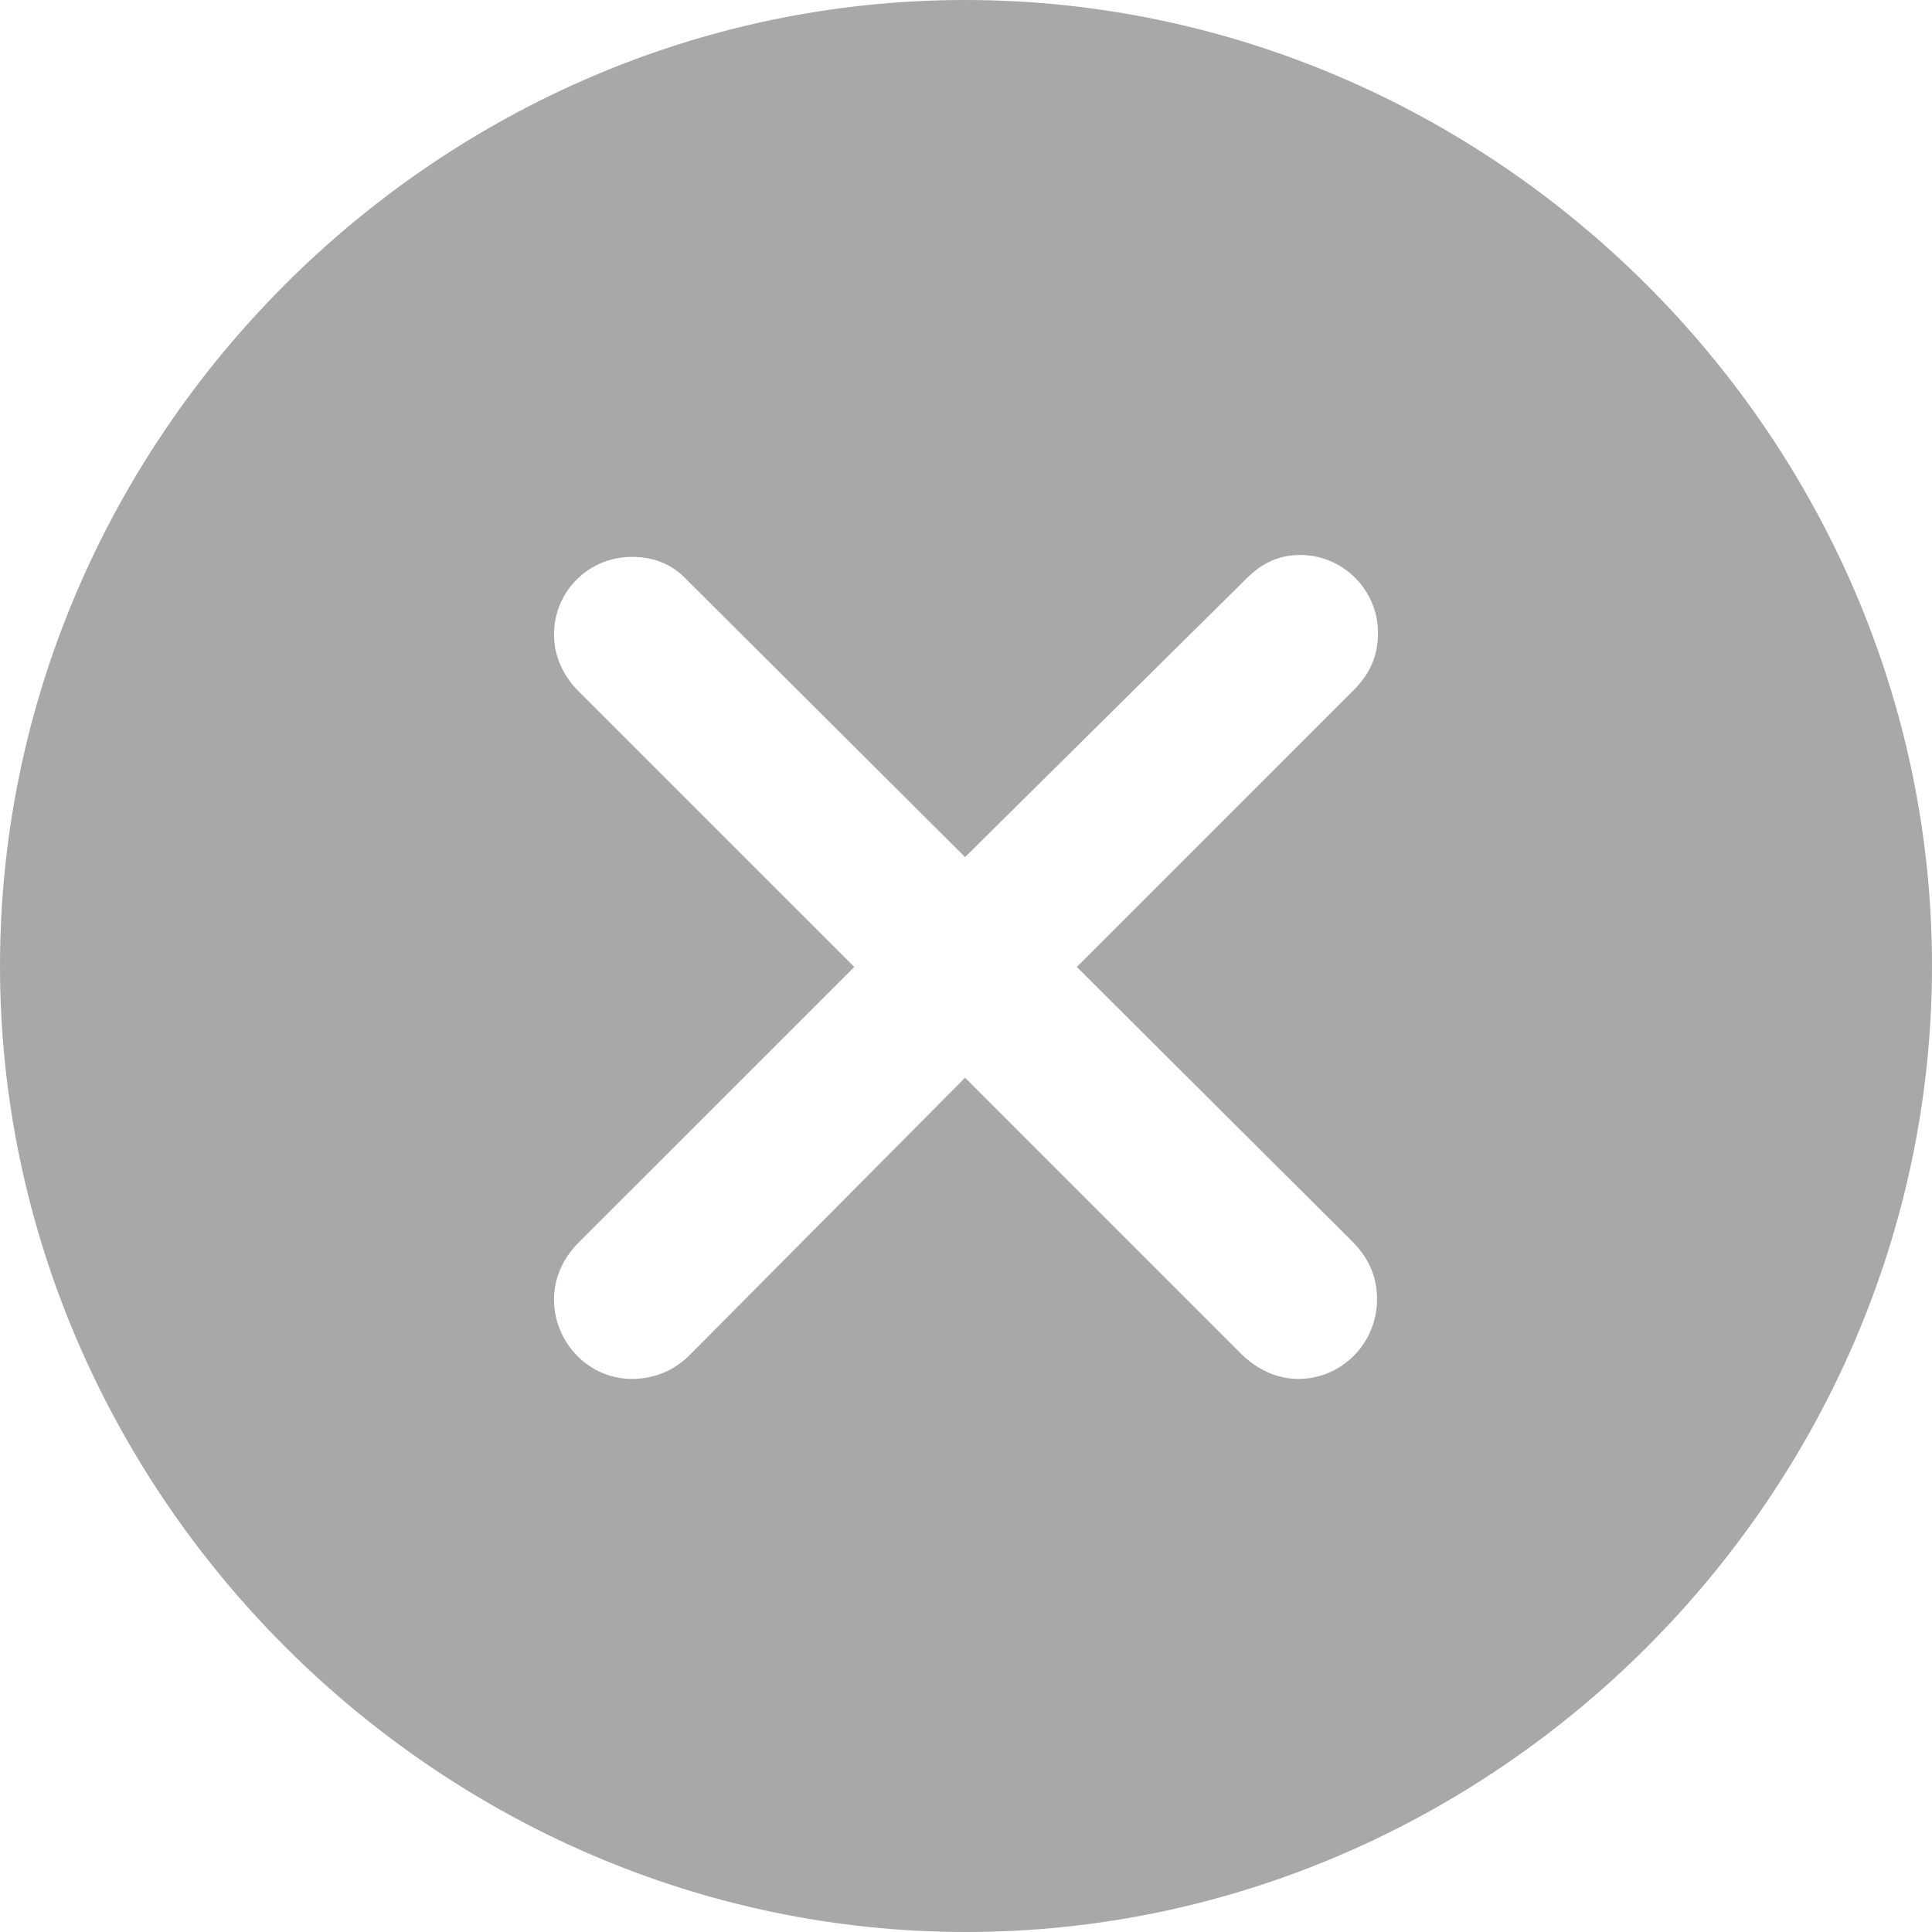 <svg width="80" height="80" viewBox="0 0 80 80" fill="none" xmlns="http://www.w3.org/2000/svg">
<path opacity="0.34" d="M40 80C61.882 80 80 61.843 80 40C80 18.118 61.843 0 39.961 0C18.118 0 0 18.118 0 40C0 61.843 18.157 80 40 80ZM26.157 57.098C24.392 57.098 22.941 55.608 22.941 53.804C22.941 52.941 23.294 52.157 23.882 51.529L35.373 40.039L23.882 28.549C23.294 27.922 22.941 27.137 22.941 26.274C22.941 24.471 24.392 23.059 26.157 23.059C27.098 23.059 27.843 23.372 28.431 24L39.961 35.49L51.608 23.961C52.275 23.294 52.98 22.98 53.843 22.98C55.608 22.98 57.059 24.431 57.059 26.196C57.059 27.098 56.784 27.804 56.118 28.51L44.588 40.039L56.078 51.49C56.706 52.157 57.02 52.902 57.02 53.804C57.02 55.608 55.569 57.098 53.765 57.098C52.863 57.098 52.078 56.706 51.451 56.118L39.961 44.627L28.549 56.118C27.922 56.745 27.098 57.098 26.157 57.098Z" fill="black"/>
</svg>
